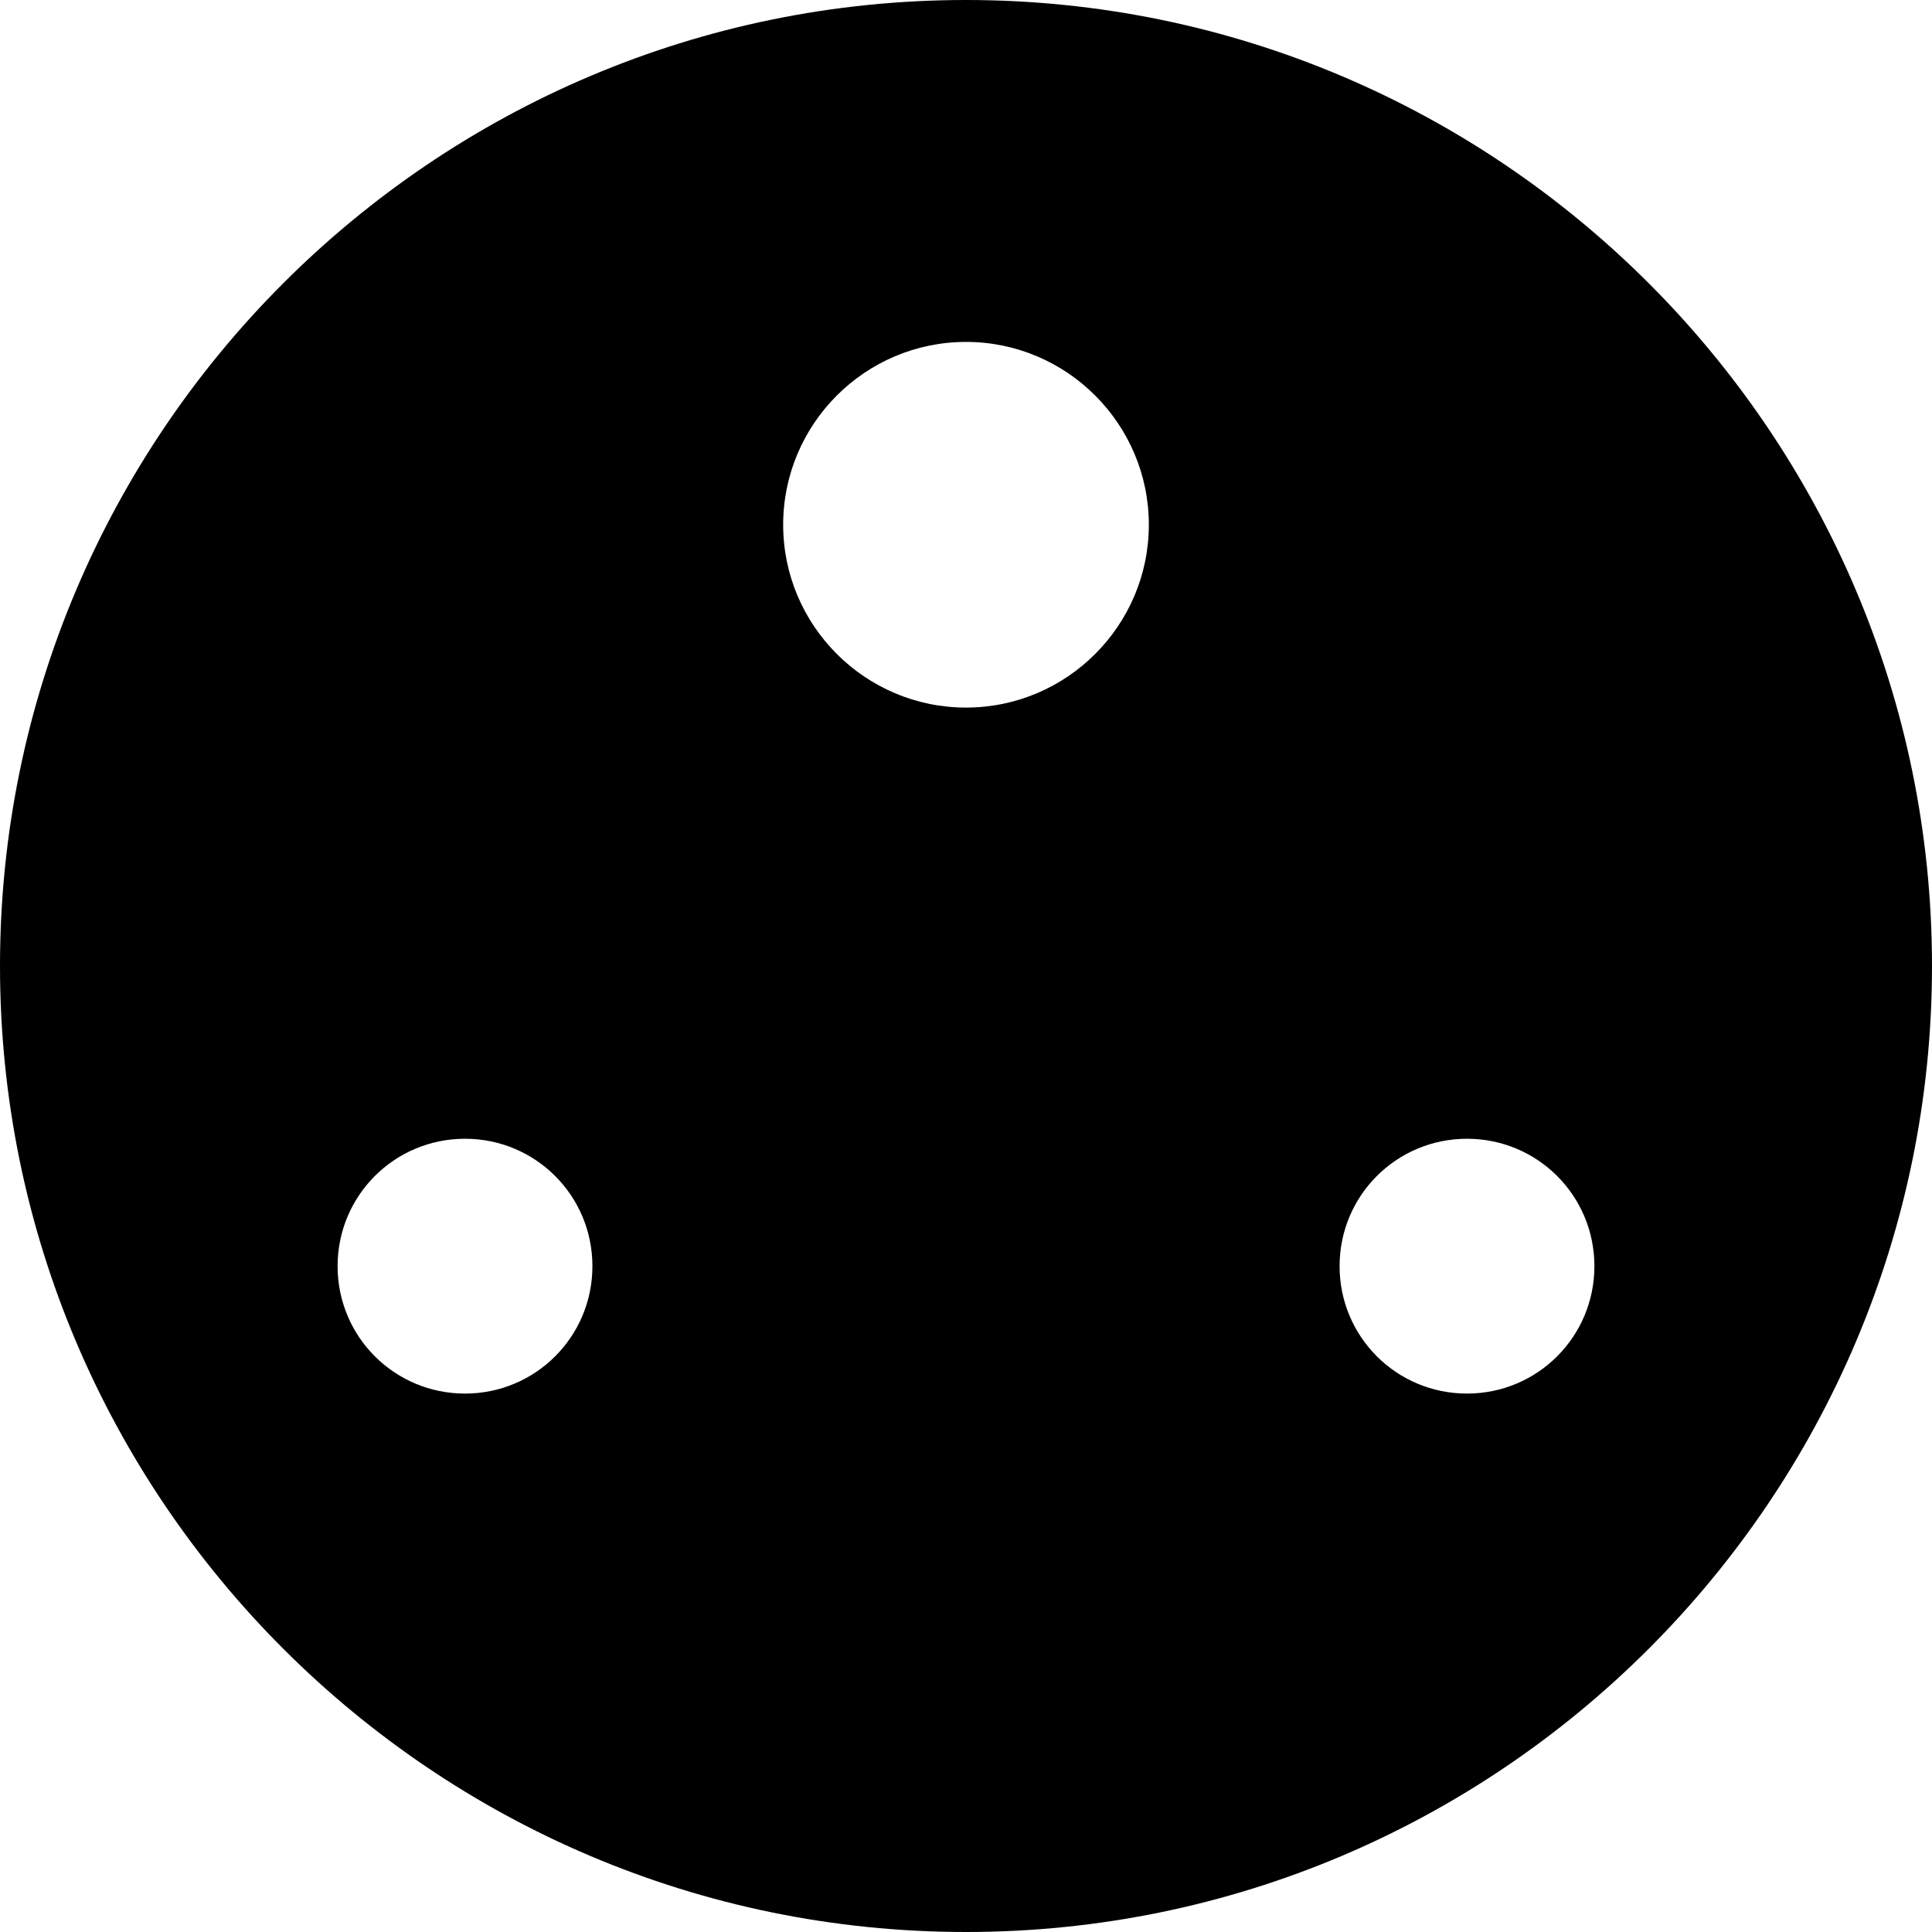 <svg
  version="1.1"
  x="0px"
  y="0px"
  viewBox="0 0 268.4 268.4"
  xml:space="preserve"
  xmlns="http://www.w3.org/2000/svg"
  xmlns:svg="http://www.w3.org/2000/svg">
  <path
    d="M 134.2,0 C 60.2,0 0,60.2 0,134.2 c 0,74 60.2,134.2 134.2,134.2 74,0 134.2,-60.2 134.2,-134.2 C 268.4,60.2 208.2,0 134.2,0 Z M 64.6,193.6 c -9.8,0 -17.7,-7.9 -17.7,-17.7 0,-9.8 7.9,-17.7 17.7,-17.7 9.8,0 17.7,7.9 17.7,17.7 0,9.8 -7.9,17.7 -17.7,17.7 z m 69.6,-95.3 c -14,0 -25.4,-11.4 -25.4,-25.4 0,-14 11.4,-25.4 25.4,-25.4 14,0 25.4,11.4 25.4,25.4 0,14 -11.4,25.4 -25.4,25.4 z m 69.6,95.3 c -9.8,0 -17.7,-7.9 -17.7,-17.7 0,-9.8 7.9,-17.7 17.7,-17.7 9.8,0 17.7,7.9 17.7,17.7 0,9.8 -7.9,17.7 -17.7,17.7 z"
    id="type_m" />
</svg>
